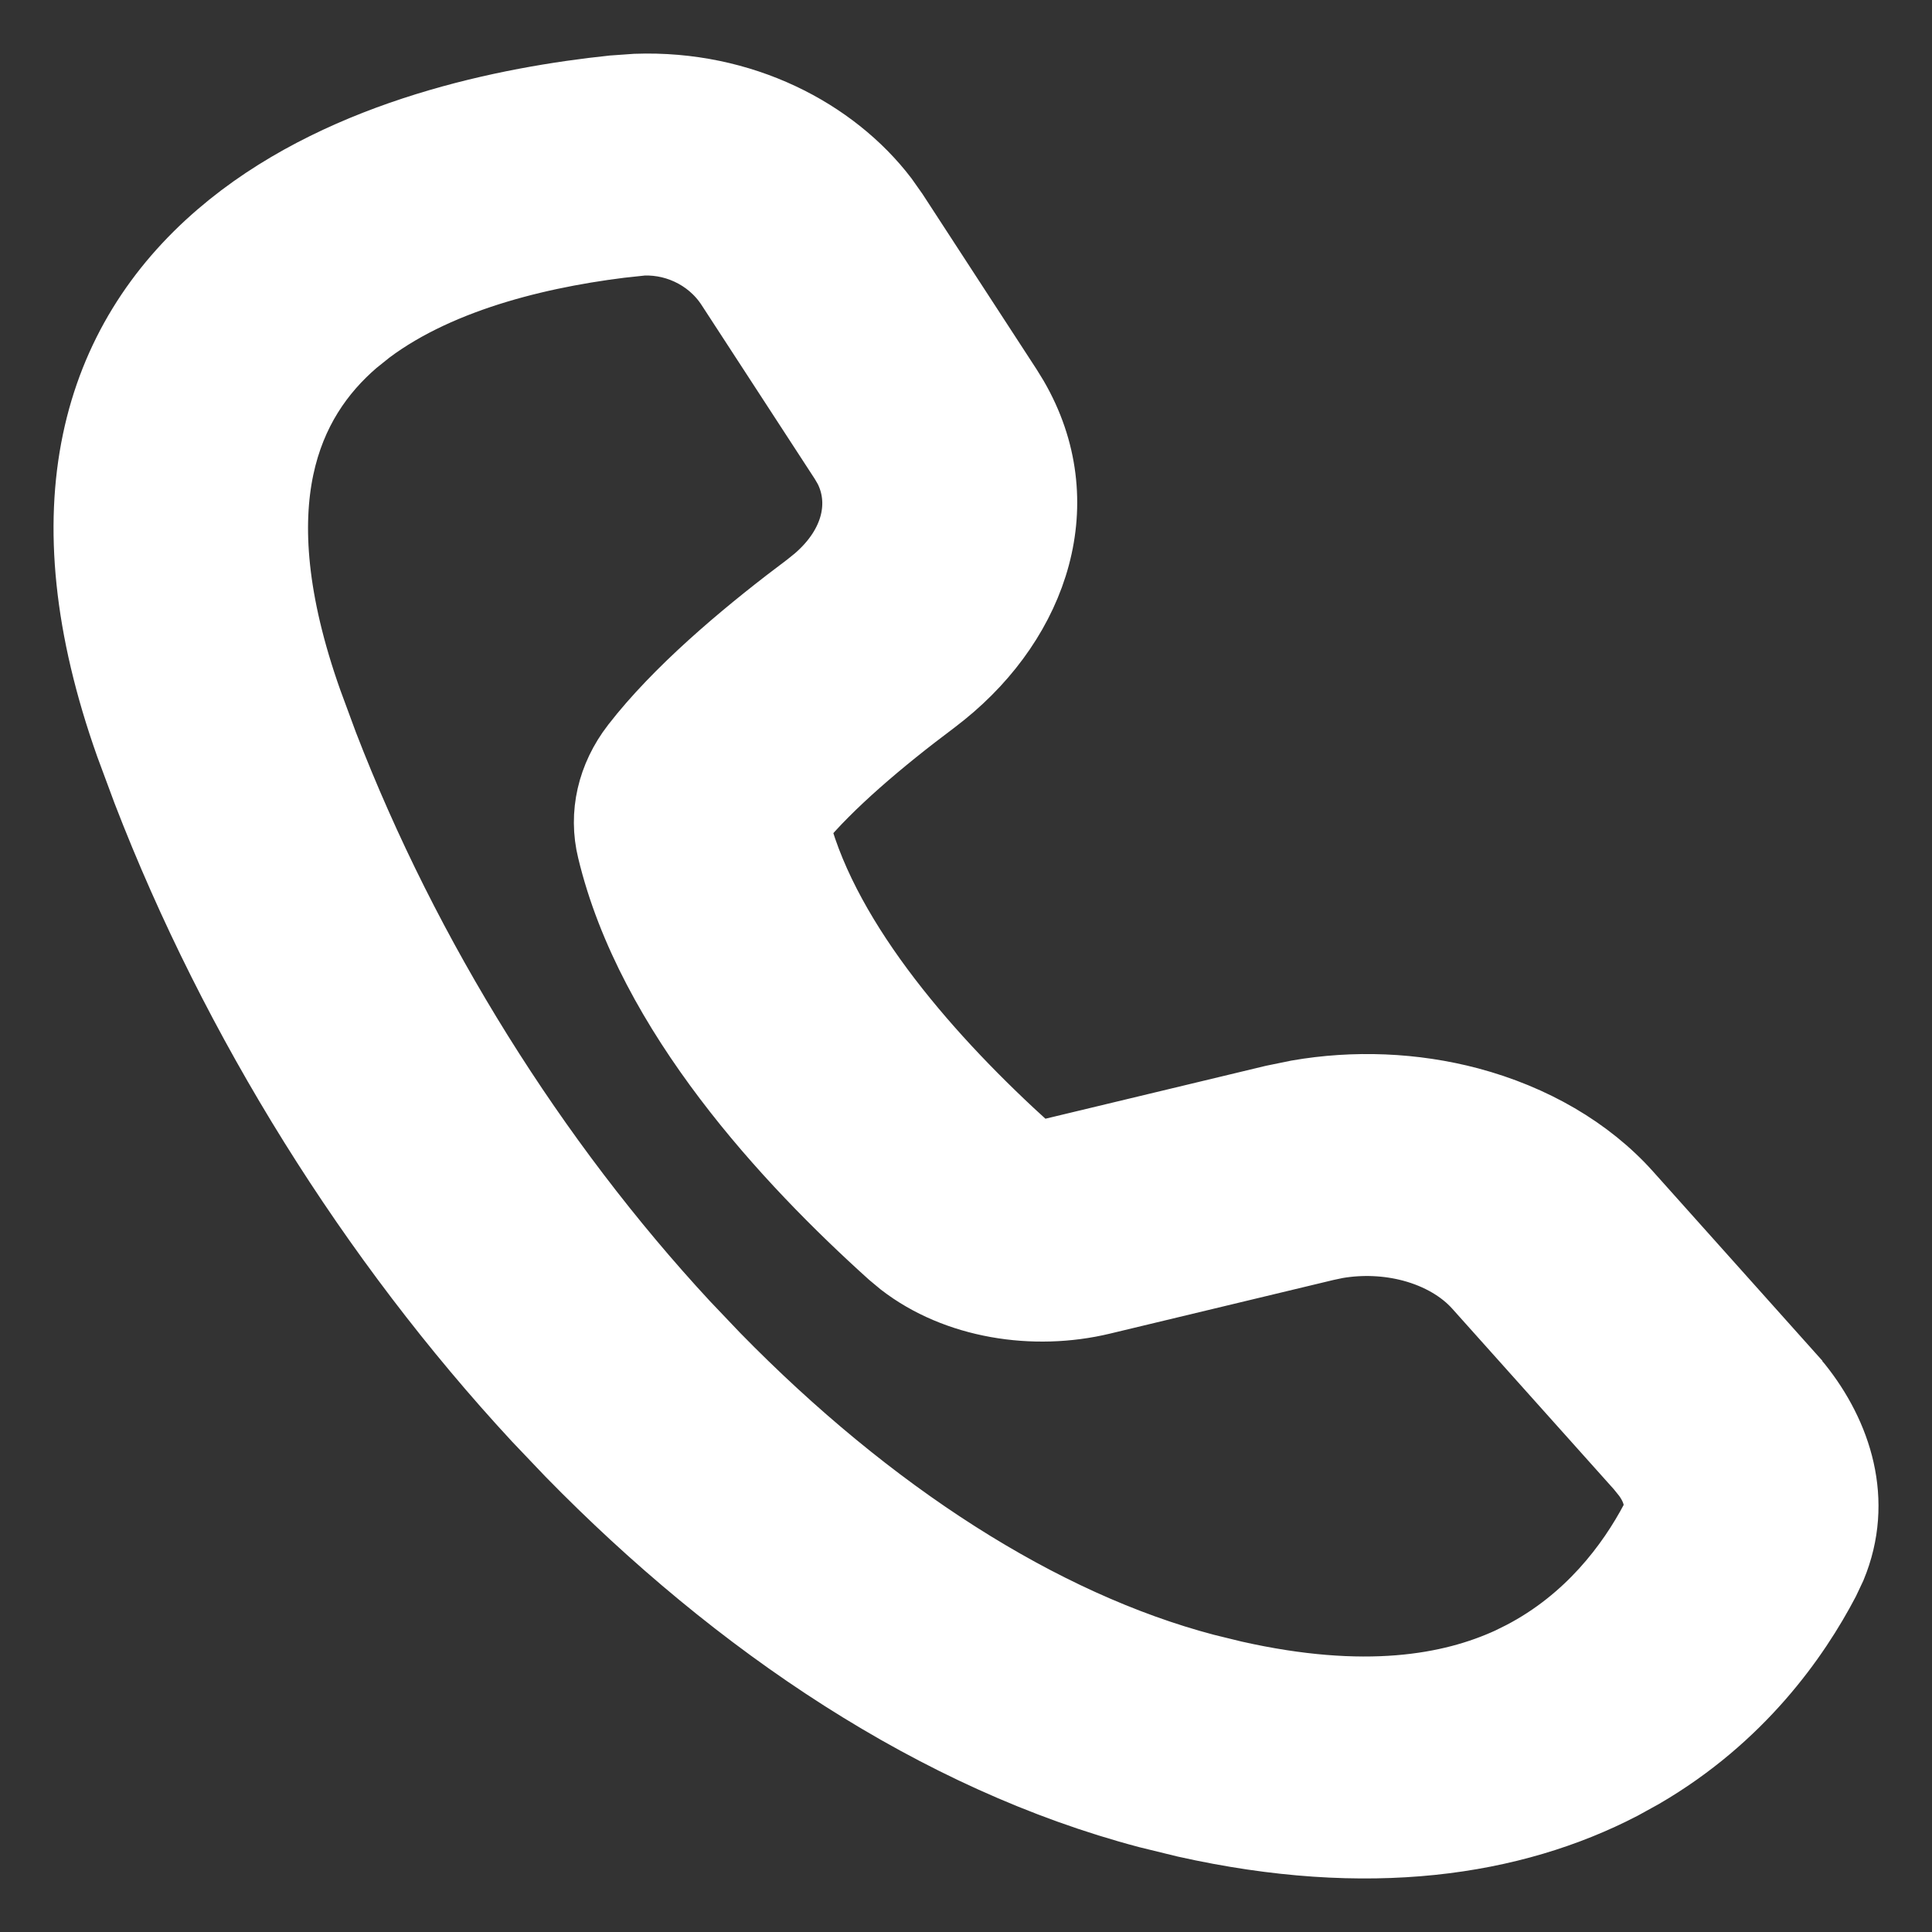 <svg width="35" height="35" viewBox="0 0 35 35" fill="none" xmlns="http://www.w3.org/2000/svg">
<rect x="0" y="0" width="35" height="35" fill="#333333" stroke="none"/>
<path d="M11.517 1.489C13.483 1.419 15.161 2.311 16.097 3.536L16.286 3.804L18.345 6.968L18.463 7.16C19.586 9.095 18.851 11.262 17.149 12.638L16.977 12.773C16.015 13.492 15.087 14.283 14.523 14.97C15.082 17.051 16.946 19.165 18.702 20.748L18.74 20.771C18.758 20.78 18.781 20.787 18.809 20.793C18.864 20.804 18.923 20.802 18.975 20.788L18.986 20.785L23.044 19.811L23.488 19.72C24.533 19.538 25.626 19.582 26.645 19.852C27.81 20.162 28.837 20.755 29.562 21.565L32.499 24.848V24.849L32.66 25.038C33.39 25.95 33.801 27.184 33.285 28.426L33.16 28.691C32.62 29.72 31.603 31.184 29.796 32.235L29.424 32.44C27.433 33.472 24.794 33.88 21.449 33.131L20.77 32.965C16.918 31.949 13.297 29.509 10.251 26.392L9.649 25.76C6.661 22.532 4.169 18.553 2.558 14.373L2.247 13.535C1.484 11.386 1.317 9.543 1.643 7.978C1.97 6.406 2.786 5.154 3.915 4.184L4.119 4.014C6.258 2.295 9.175 1.721 11.091 1.519H11.092L11.517 1.489ZM13.14 5.243C12.784 4.697 12.145 4.422 11.546 4.485L11.547 4.486C9.941 4.656 8.047 5.092 6.742 6.069L6.489 6.272C5.886 6.791 5.382 7.498 5.171 8.499C4.959 9.508 5.036 10.859 5.68 12.674L5.966 13.449C7.456 17.311 9.758 20.979 12.484 23.922L13.038 24.504C15.826 27.355 18.91 29.336 21.861 30.114L22.376 30.24C24.722 30.769 26.266 30.483 27.307 30.005L27.521 29.899C28.712 29.281 29.454 28.293 29.883 27.479L29.908 27.416C29.952 27.279 29.944 27.066 29.745 26.79L29.629 26.646L26.692 23.364C26.429 23.07 26.032 22.831 25.548 22.702C25.125 22.59 24.667 22.571 24.231 22.646L24.046 22.685L19.988 23.659C18.728 23.962 17.288 23.739 16.278 22.959L16.082 22.796C14.196 21.097 11.692 18.412 10.976 15.427V15.428C10.806 14.735 10.976 14.03 11.419 13.453L11.42 13.452L11.578 13.254C12.396 12.264 13.578 11.291 14.578 10.543L14.734 10.417C15.425 9.82 15.557 9.088 15.268 8.524L15.199 8.406L13.14 5.243Z" fill="white" stroke="white" stroke-width="1.03"/>
</svg>
